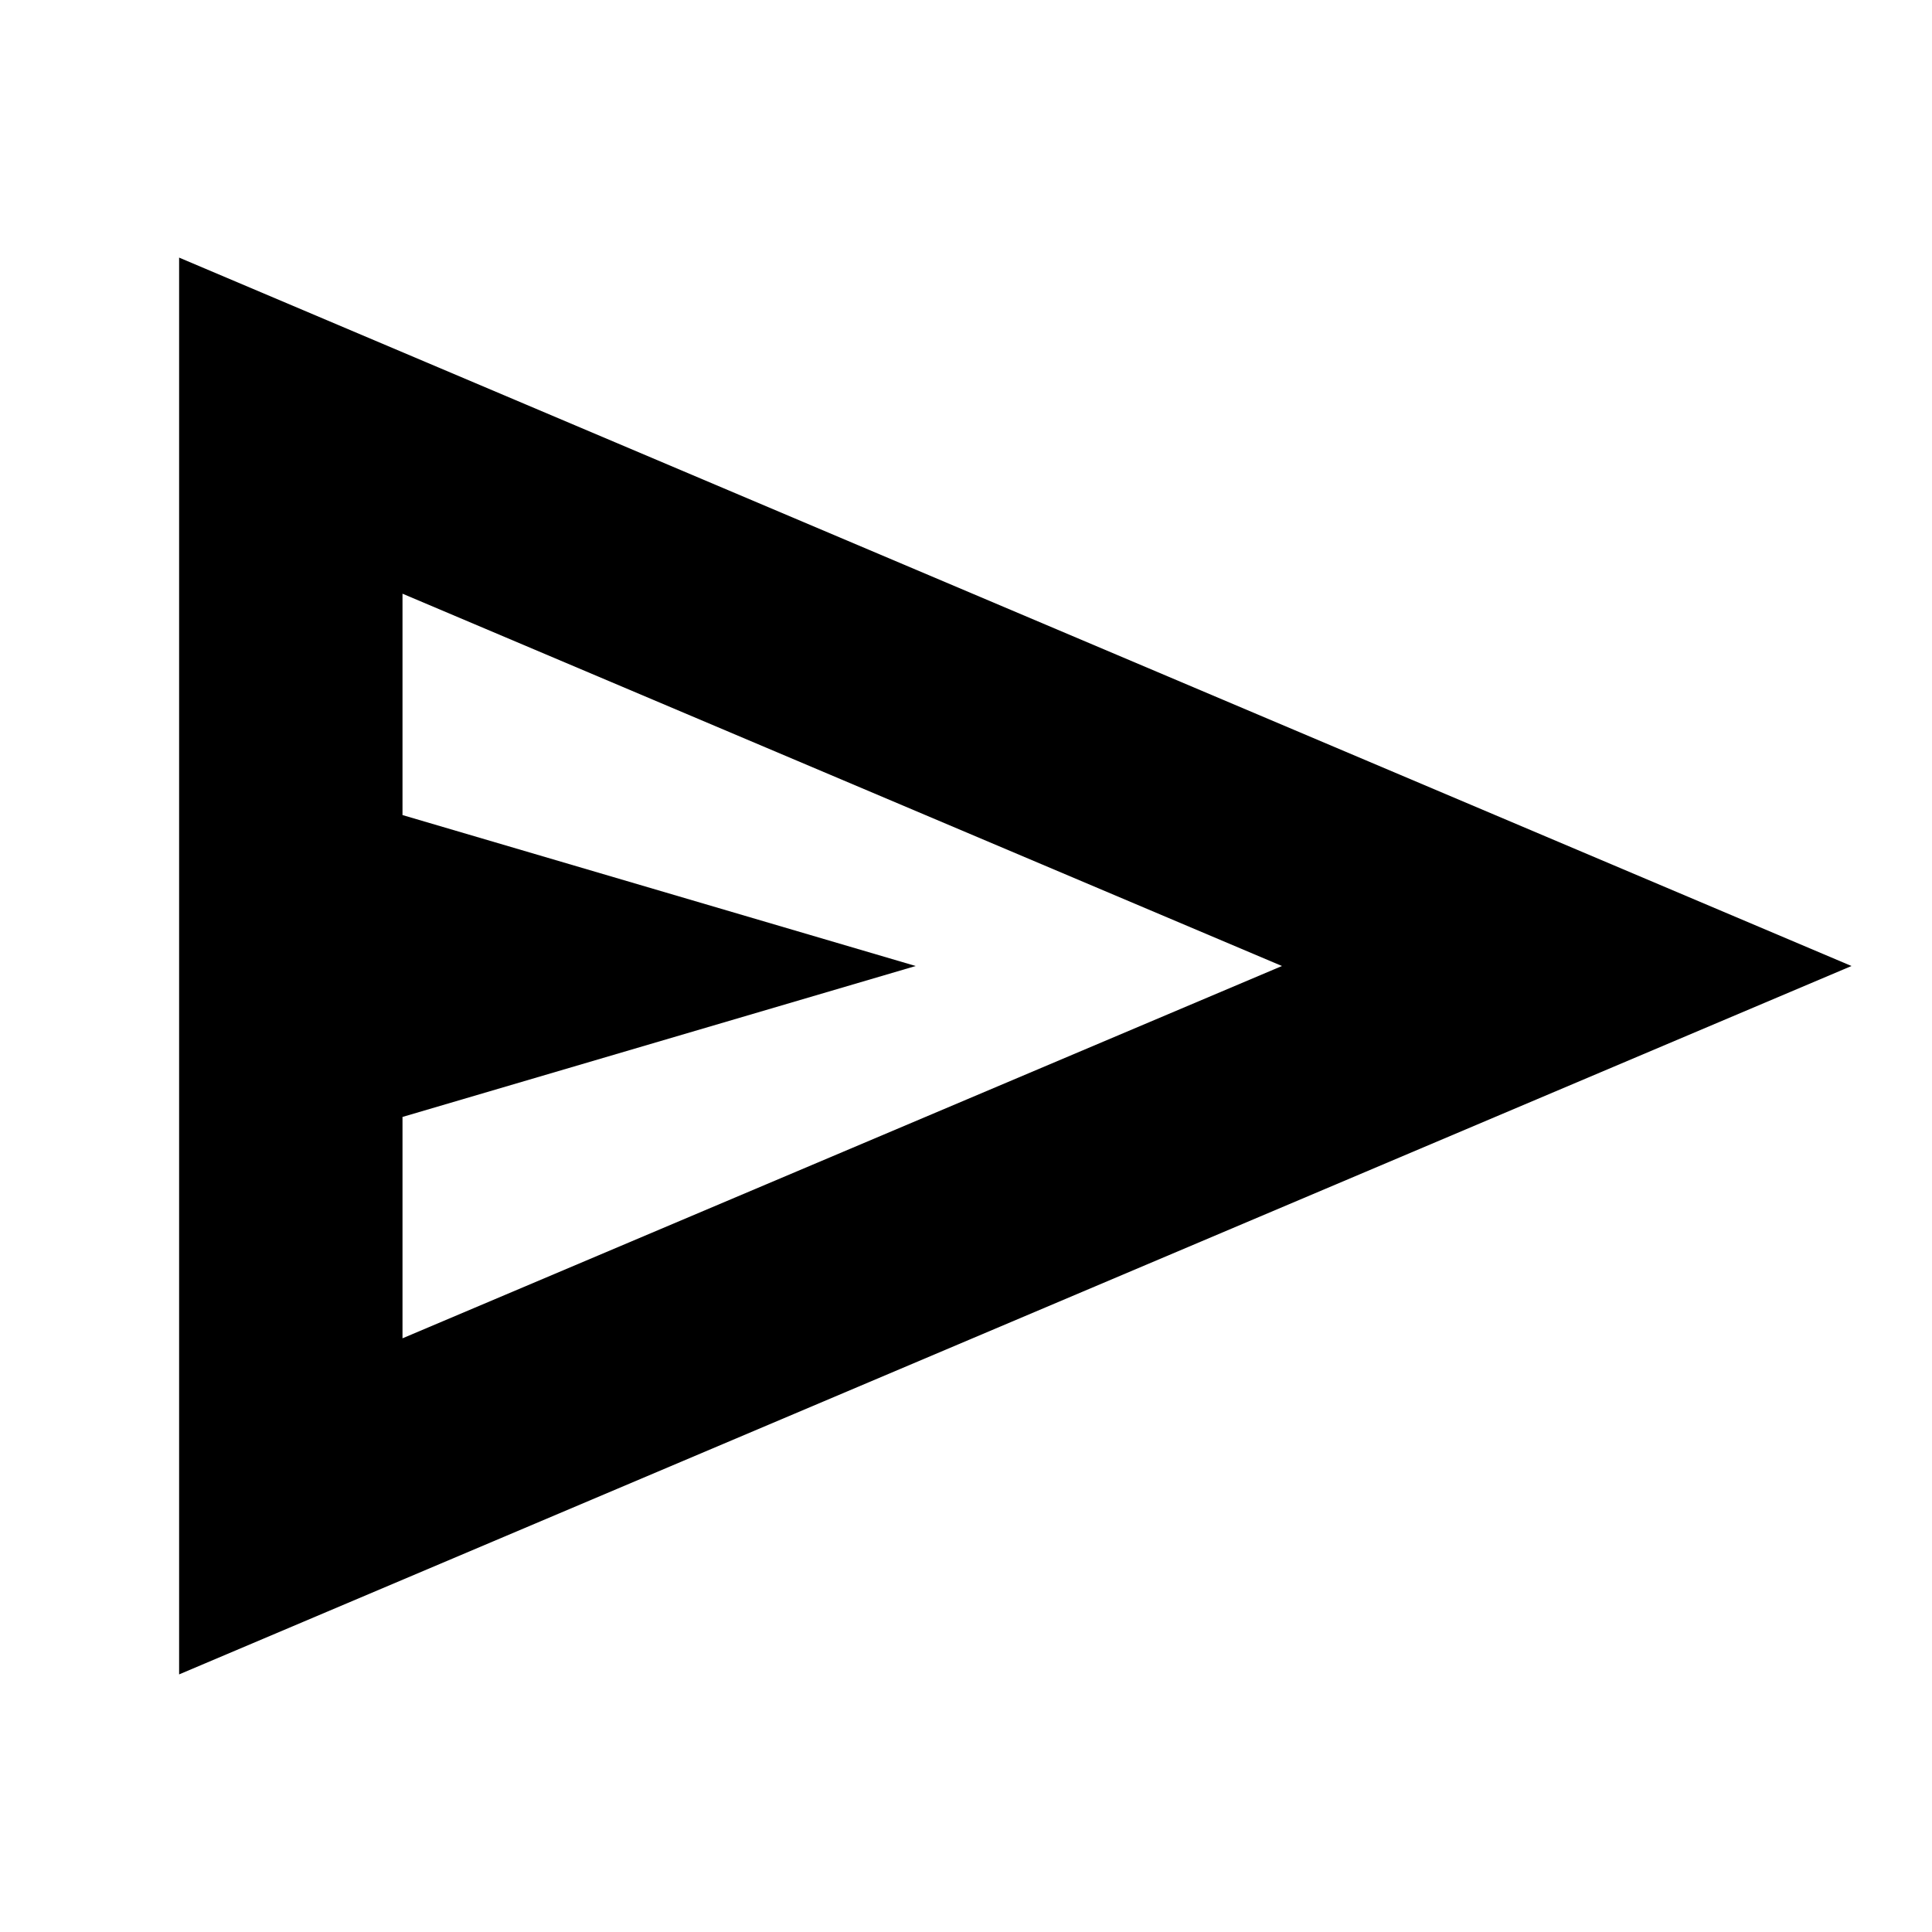 <svg xmlns="http://www.w3.org/2000/svg" height="24px" viewBox="0 -960 960 960" width="24px" fill="Black"><path d="M89-128v-704l831 352L89-128Zm111-167 437-185-437-185v110l255 75-255 75v110Zm0 0v-370 370Z"/></svg>